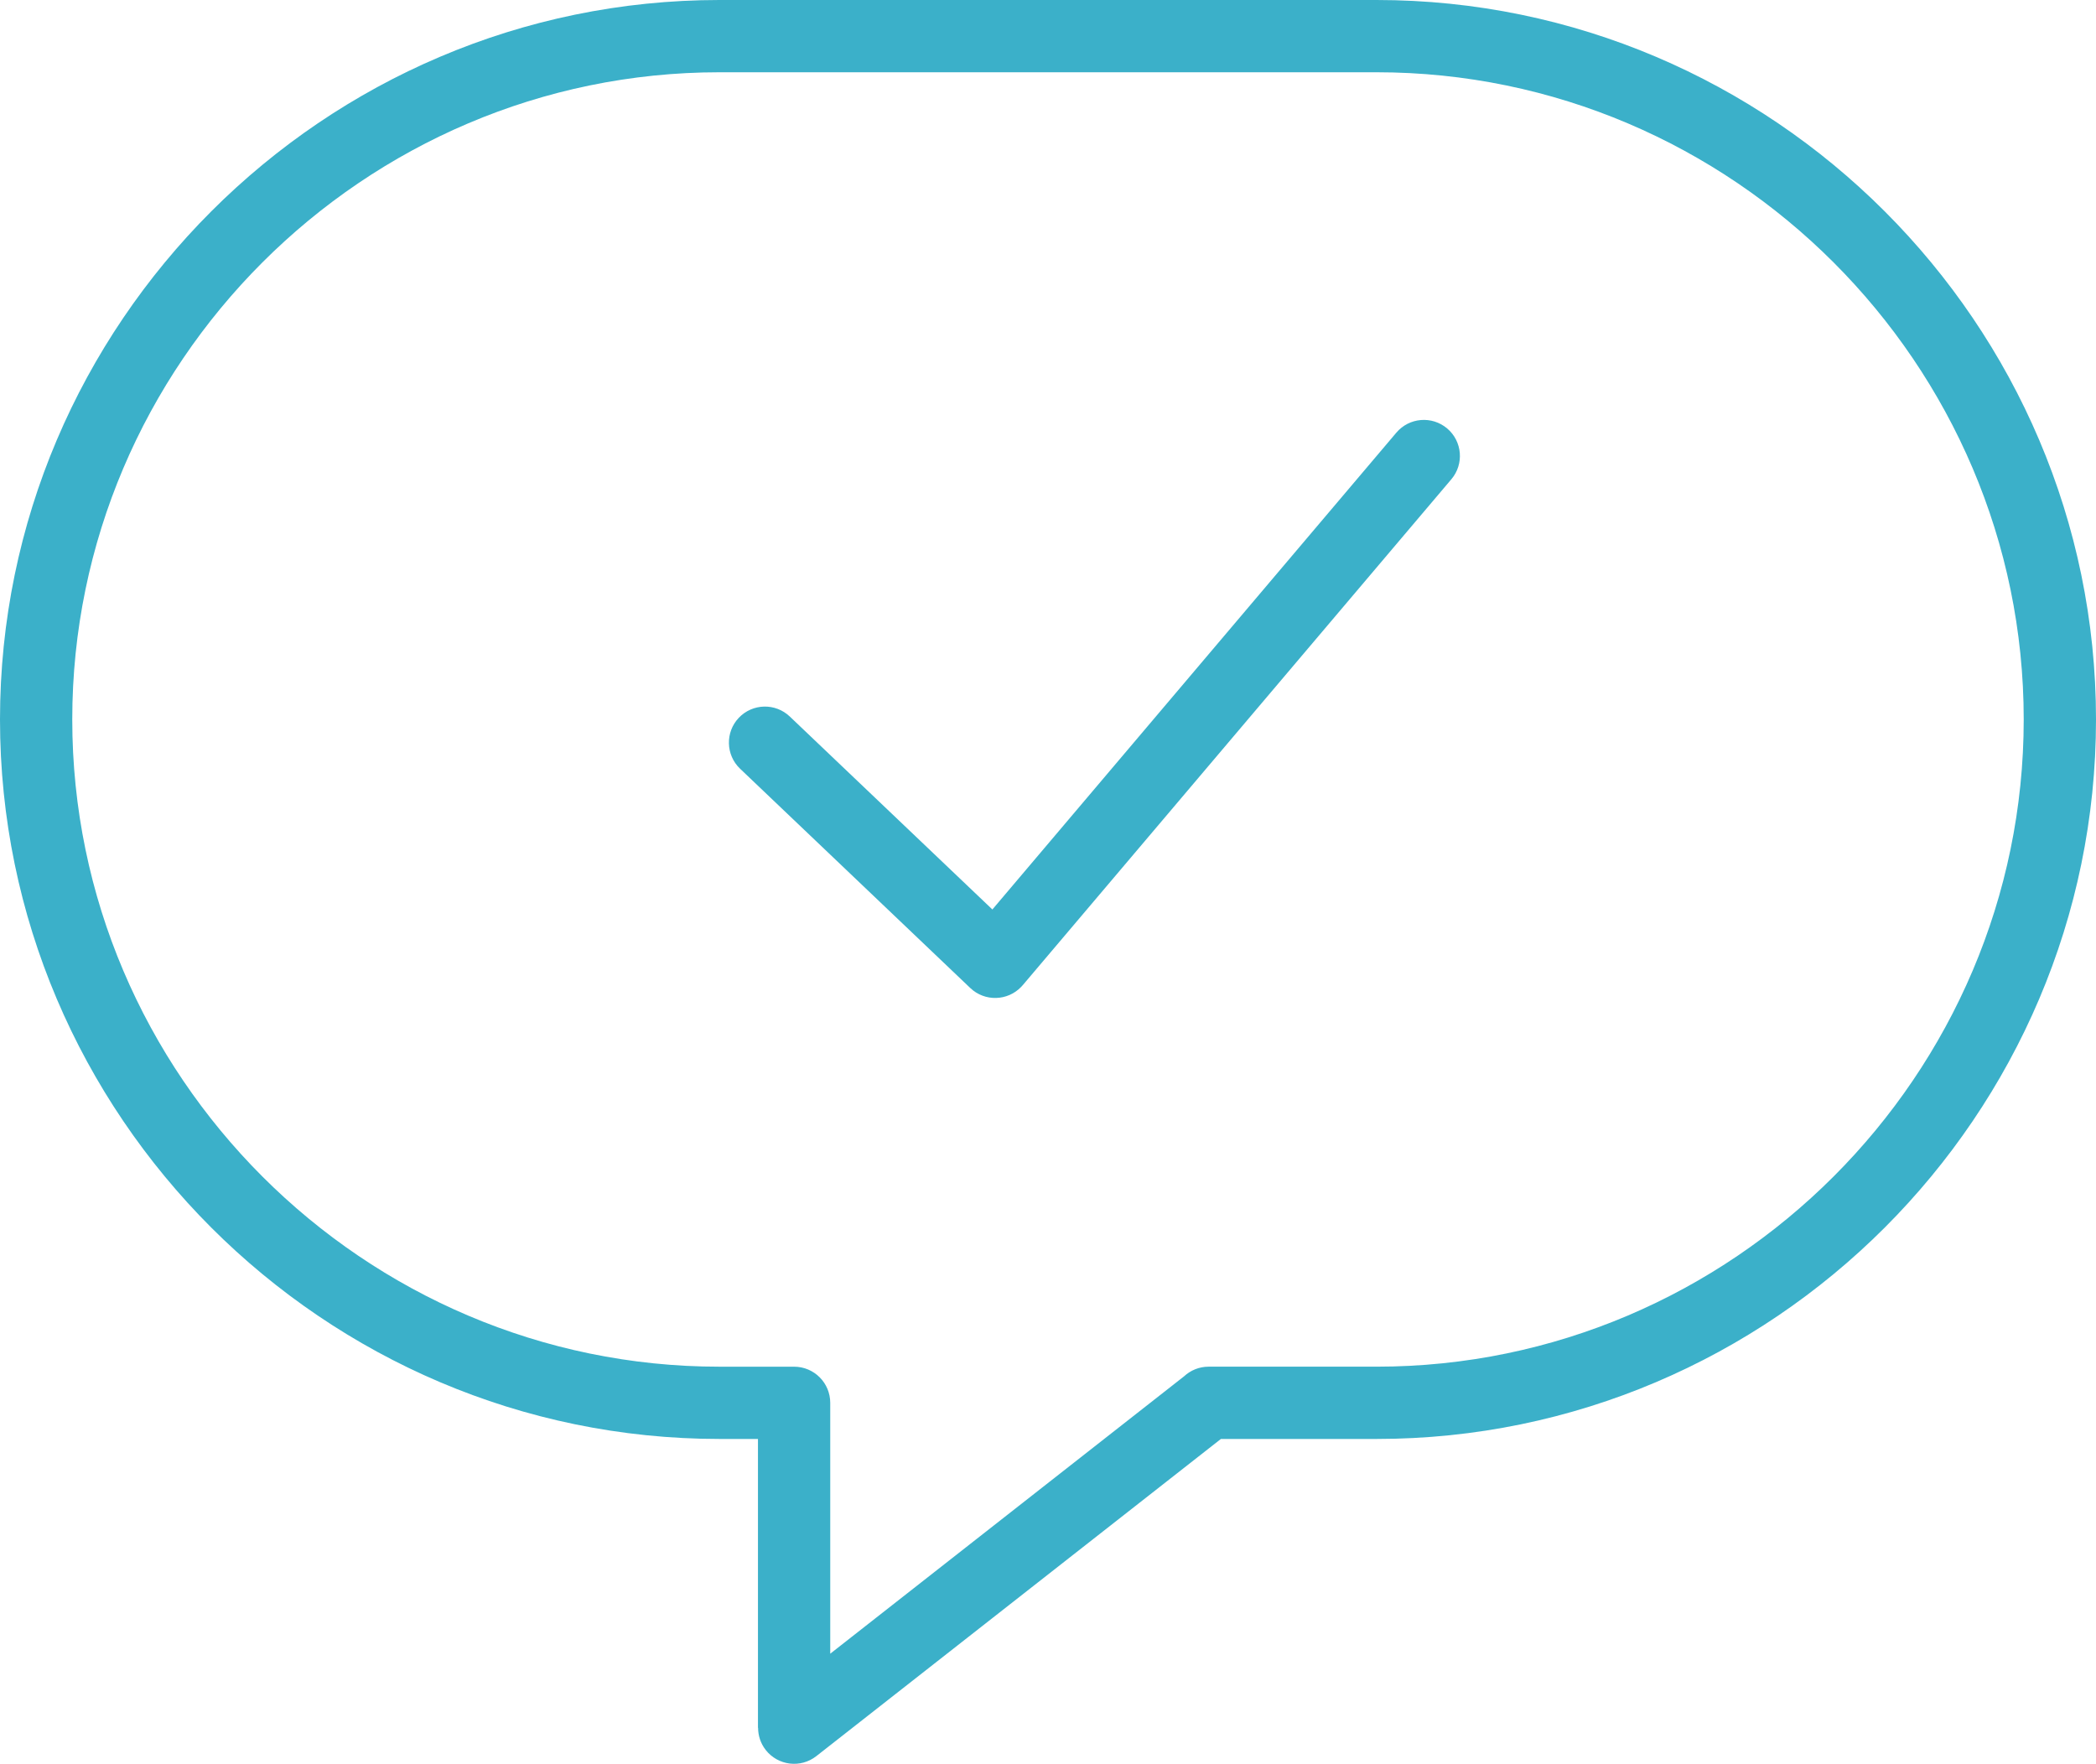 <?xml version="1.0" encoding="utf-8"?>
<!-- Generator: Adobe Illustrator 13.0.0, SVG Export Plug-In . SVG Version: 6.00 Build 14948)  -->
<!DOCTYPE svg PUBLIC "-//W3C//DTD SVG 1.1//EN" "http://www.w3.org/Graphics/SVG/1.1/DTD/svg11.dtd">
<svg version="1.1" id="Layer_1" xmlns="http://www.w3.org/2000/svg" xmlns:xlink="http://www.w3.org/1999/xlink" x="0px" y="0px"
	 width="97.433px" height="81.99px" viewBox="0 0 97.433 81.99" enable-background="new 0 0 97.433 81.99" xml:space="preserve">
<g>
	<path fill="#3BB0C9" d="M34.404,35.735c-0.67-0.638-0.697-1.699-0.06-2.369c0.638-0.67,1.699-0.697,2.369-0.059l9.418,8.97
		l18.778-22.164c0.598-0.707,1.655-0.794,2.362-0.197c0.707,0.598,0.795,1.656,0.196,2.362l-19.926,23.52h-0.001
		c-0.021,0.024-0.042,0.049-0.065,0.072c-0.638,0.67-1.698,0.697-2.369,0.06L34.404,35.735z"/>
	<path fill="#3BB0C9" d="M56.754,66.89L37.944,81.636c-0.728,0.569-1.78,0.439-2.35-0.289c-0.239-0.306-0.354-0.669-0.354-1.03
		h-0.006V66.89h-1.789c-9.199,0-17.561-3.763-23.622-9.823C3.762,51.006,0,42.644,0,33.445c0-9.199,3.762-17.561,9.823-23.622
		C15.883,3.762,24.246,0,33.445,0h30.543c9.198,0,17.562,3.762,23.622,9.823c6.061,6.061,9.823,14.422,9.823,23.622
		c0,9.199-3.763,17.561-9.823,23.622c-6.061,6.062-14.424,9.823-23.622,9.823H56.754L56.754,66.89z M38.593,76.873l16.449-12.895
		c0.3-0.278,0.7-0.448,1.142-0.448h7.804c8.271,0,15.793-3.386,21.246-8.839c5.454-5.454,8.839-12.976,8.839-21.247
		c0-8.271-3.385-15.792-8.839-21.246c-5.453-5.454-12.975-8.839-21.246-8.839H33.445c-8.271,0-15.793,3.386-21.247,8.839
		S3.359,25.173,3.359,33.445c0,8.271,3.385,15.792,8.839,21.247c5.454,5.453,12.975,8.839,21.247,8.839h3.469
		c0.927,0,1.68,0.752,1.68,1.68V76.873z"/>
</g>
</svg>
